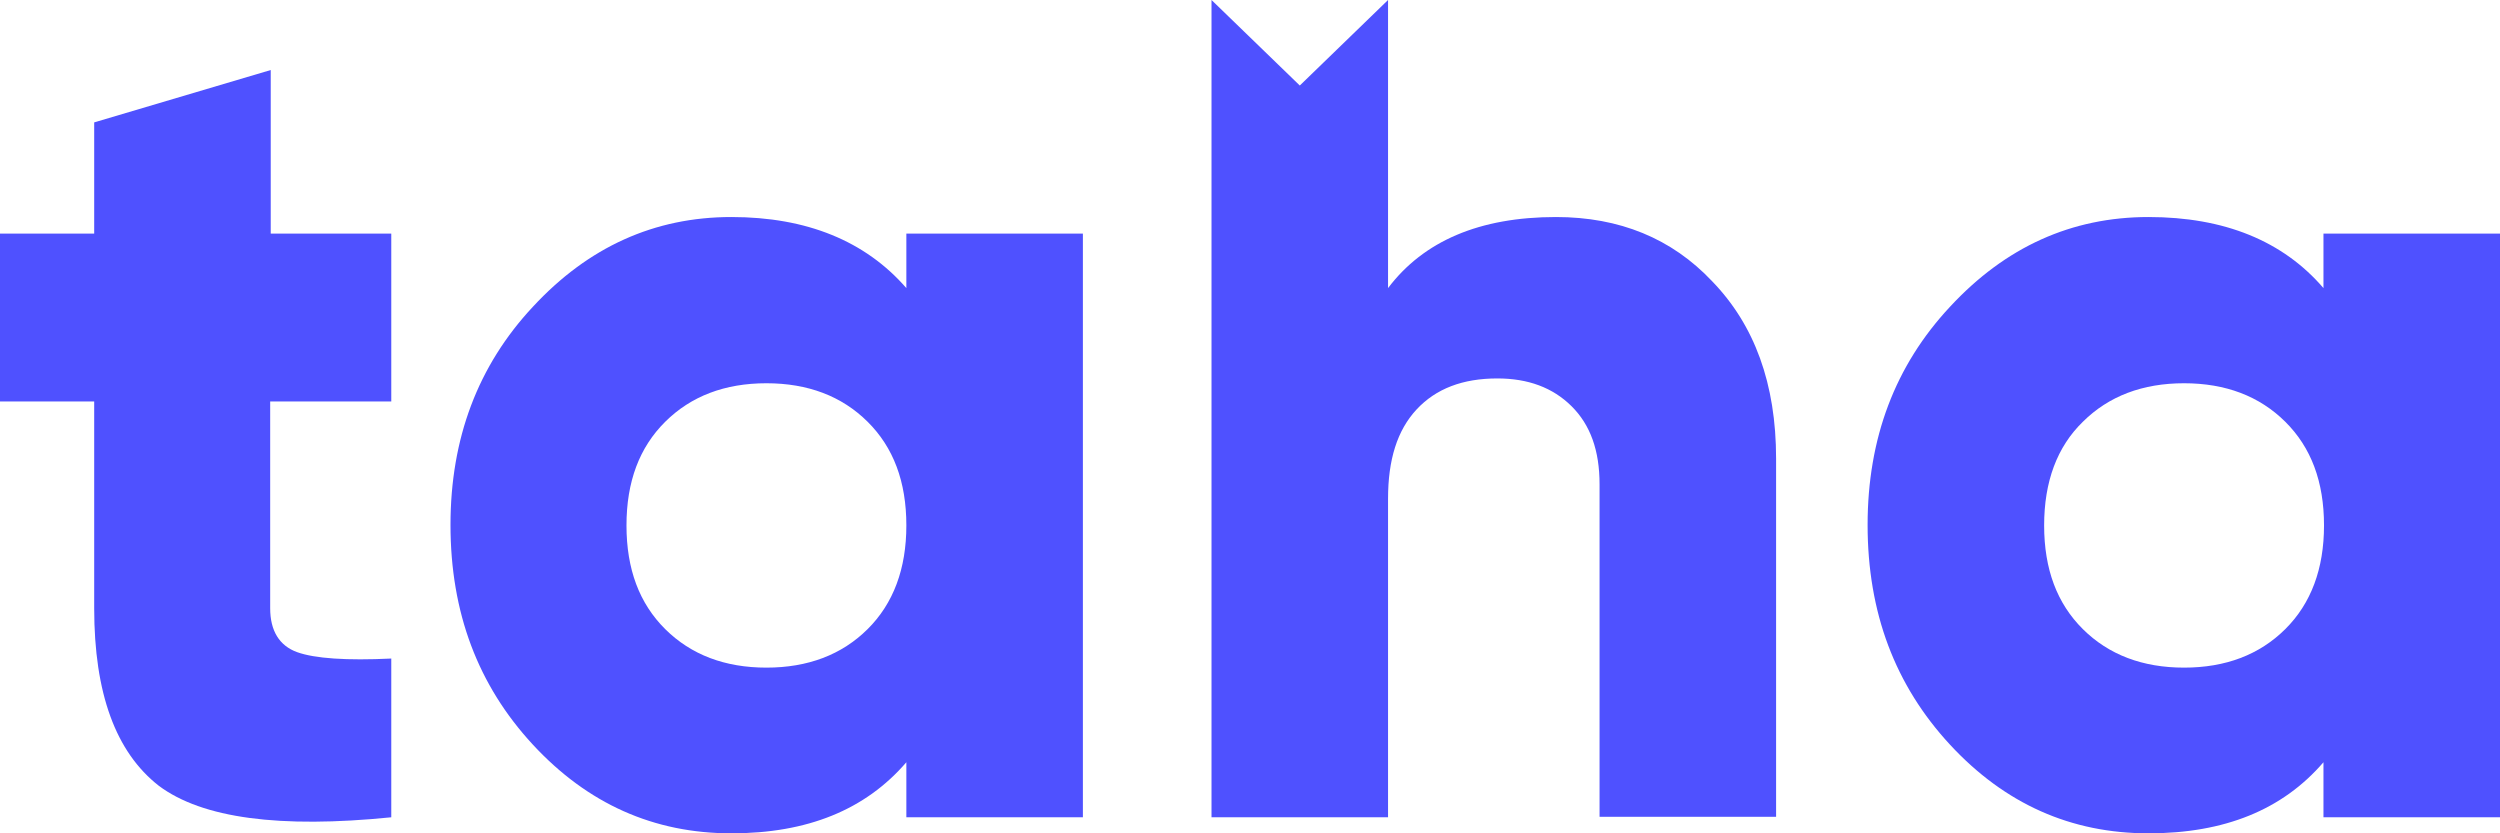 <svg width="96" height="32" viewBox="0 0 96 32" fill="none" xmlns="http://www.w3.org/2000/svg">
<path d="M15.025 8.97V15.415H10.375V23.359C10.375 24.221 10.726 24.795 11.408 25.042C12.09 25.288 13.31 25.37 15.025 25.288V31.384C10.747 31.815 7.771 31.425 6.097 30.173C4.443 28.88 3.617 26.622 3.617 23.359V15.415H0V8.97H3.617V4.7L10.396 2.689V8.97H15.025Z" fill="#4F51FF"/>
<path d="M34.804 11.063V8.97H41.583V31.384H34.804V29.27C33.233 31.097 31.001 32 28.087 32C25.111 32 22.569 30.871 20.461 28.593C18.353 26.314 17.299 23.523 17.299 20.157C17.299 16.831 18.353 14.04 20.461 11.782C22.589 9.483 25.131 8.334 28.087 8.334C30.98 8.334 33.233 9.257 34.804 11.063ZM24.057 20.177C24.057 21.86 24.553 23.174 25.545 24.159C26.537 25.144 27.839 25.637 29.43 25.637C31.022 25.637 32.324 25.144 33.316 24.159C34.308 23.174 34.804 21.84 34.804 20.177C34.804 18.494 34.308 17.18 33.316 16.195C32.324 15.21 31.022 14.717 29.43 14.717C27.839 14.717 26.537 15.21 25.545 16.195C24.553 17.18 24.057 18.494 24.057 20.177Z" fill="#4F51FF"/>
<path d="M59.749 8.334C62.188 8.334 64.193 9.155 65.743 10.797C67.376 12.48 68.202 14.738 68.202 17.611V31.364H61.423V18.596C61.423 17.303 61.072 16.318 60.349 15.6C59.625 14.881 58.675 14.532 57.497 14.532C56.174 14.532 55.141 14.922 54.397 15.723C53.653 16.523 53.301 17.652 53.301 19.151V31.384H46.522V0L49.912 3.284L53.301 0V11.063C54.665 9.257 56.815 8.334 59.749 8.334Z" fill="#4F51FF"/>
<path d="M89.221 11.063V8.97H96V31.384H89.221V29.27C87.65 31.097 85.418 32 82.504 32C79.528 32 76.986 30.871 74.878 28.593C72.77 26.314 71.716 23.523 71.716 20.157C71.716 16.831 72.77 14.04 74.878 11.782C77.007 9.483 79.549 8.334 82.504 8.334C85.418 8.334 87.671 9.257 89.221 11.063ZM78.495 20.177C78.495 21.86 78.991 23.174 79.983 24.159C80.975 25.144 82.277 25.637 83.868 25.637C85.46 25.637 86.762 25.144 87.754 24.159C88.746 23.174 89.242 21.84 89.242 20.177C89.242 18.494 88.746 17.18 87.754 16.195C86.762 15.21 85.46 14.717 83.868 14.717C82.277 14.717 80.975 15.21 79.983 16.195C78.991 17.16 78.495 18.494 78.495 20.177Z" fill="#4F51FF"/>
</svg>

